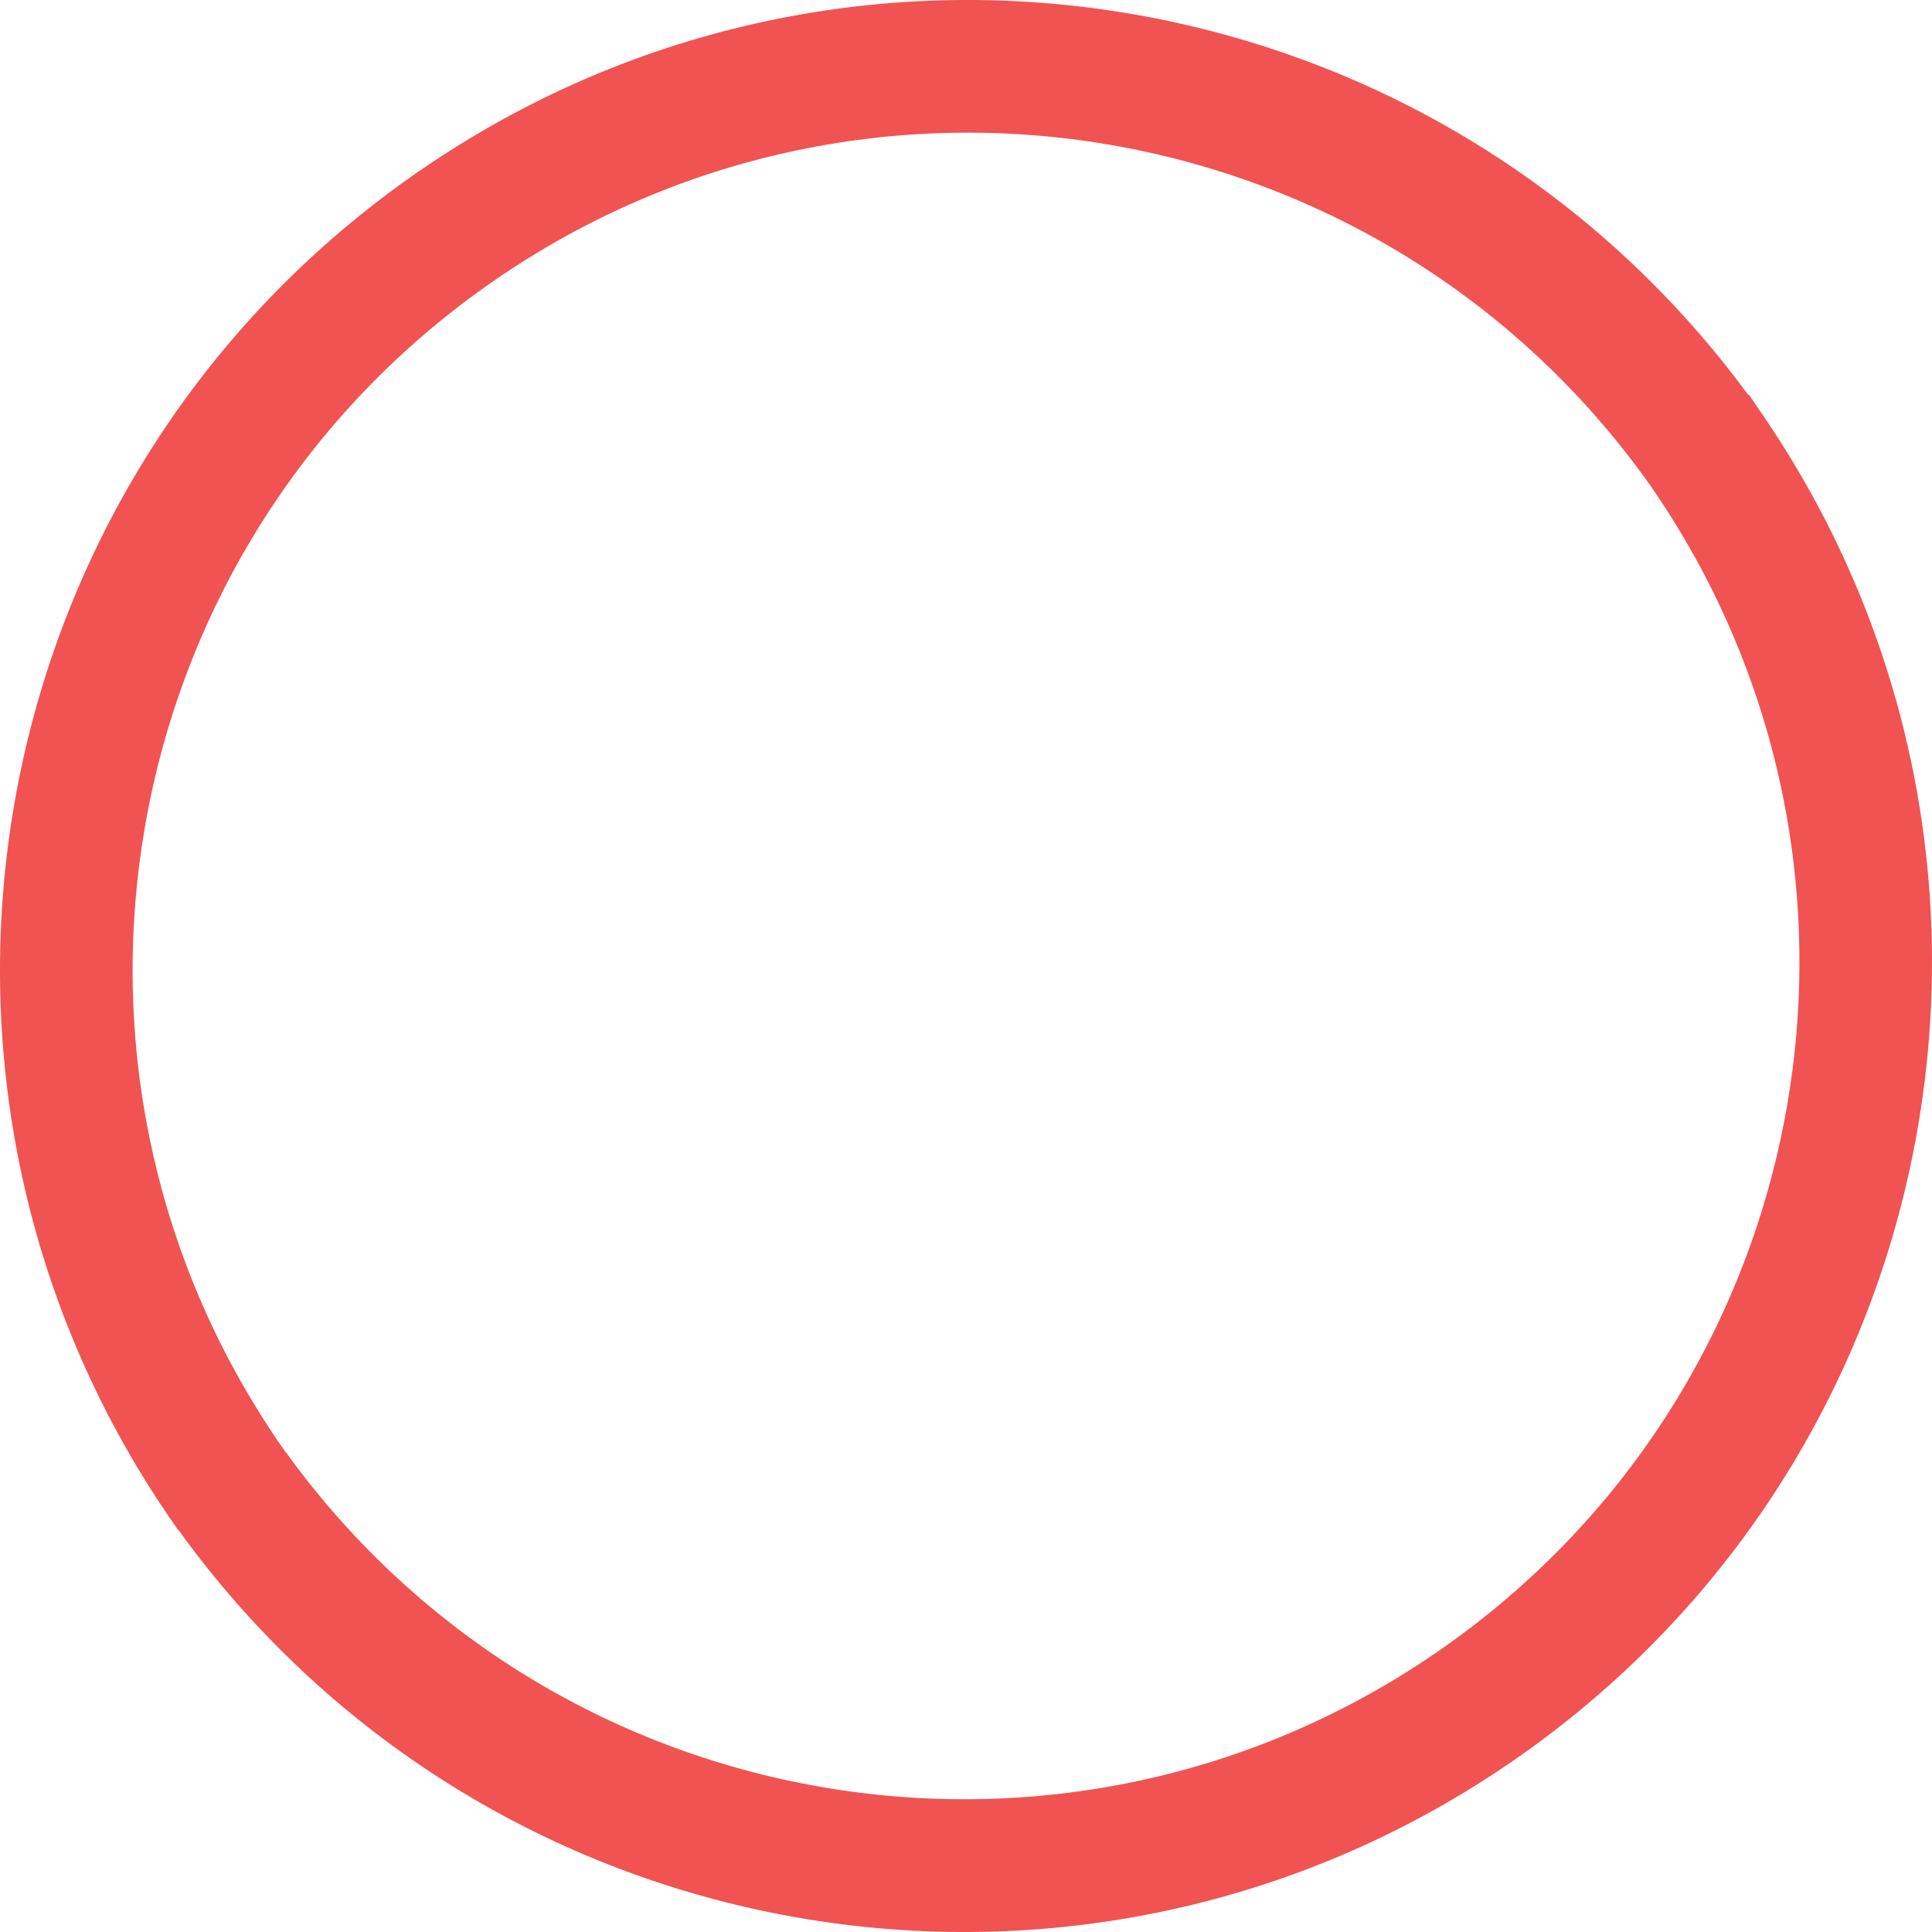 <?xml version="1.0" encoding="UTF-8"?>
<svg width="46px" height="46px" viewBox="0 0 46 46" version="1.1" xmlns="http://www.w3.org/2000/svg" xmlns:xlink="http://www.w3.org/1999/xlink">
    <!-- Generator: Sketch 50.2 (55047) - http://www.bohemiancoding.com/sketch -->
    <title>Circle_pink1</title>
    <desc>Created with Sketch.</desc>
    <defs></defs>
    <g id="Page-1" stroke="none" stroke-width="1" fill="none" fill-rule="evenodd">
        <g id="Home-Desktop-HD" transform="translate(-979, -1055)" fill="#F05352">
            <path d="M1020.876,1064.744 L1020.878,1064.742 C1020.867,1064.727 1020.855,1064.713 1020.844,1064.697 C1020.774,1064.596 1020.709,1064.493 1020.637,1064.393 L1020.624,1064.402 C1013.192,1054.289 999.009,1051.96 988.733,1059.247 C978.34,1066.617 975.883,1081.027 983.244,1091.432 L983.366,1091.345 L983.25,1091.429 C990.707,1101.766 1005.121,1104.093 1015.445,1096.627 C1025.654,1089.245 1028.034,1075.054 1020.876,1064.744 M1013.597,1094.065 C1004.686,1100.509 992.245,1098.5 985.809,1089.579 L985.805,1089.582 C979.471,1080.603 981.595,1068.182 990.557,1061.826 C999.515,1055.473 1011.916,1057.584 1018.277,1066.535 C1024.464,1075.435 1022.412,1087.691 1013.597,1094.065" id="Circle_pink1"></path>
        </g>
    </g>
</svg>